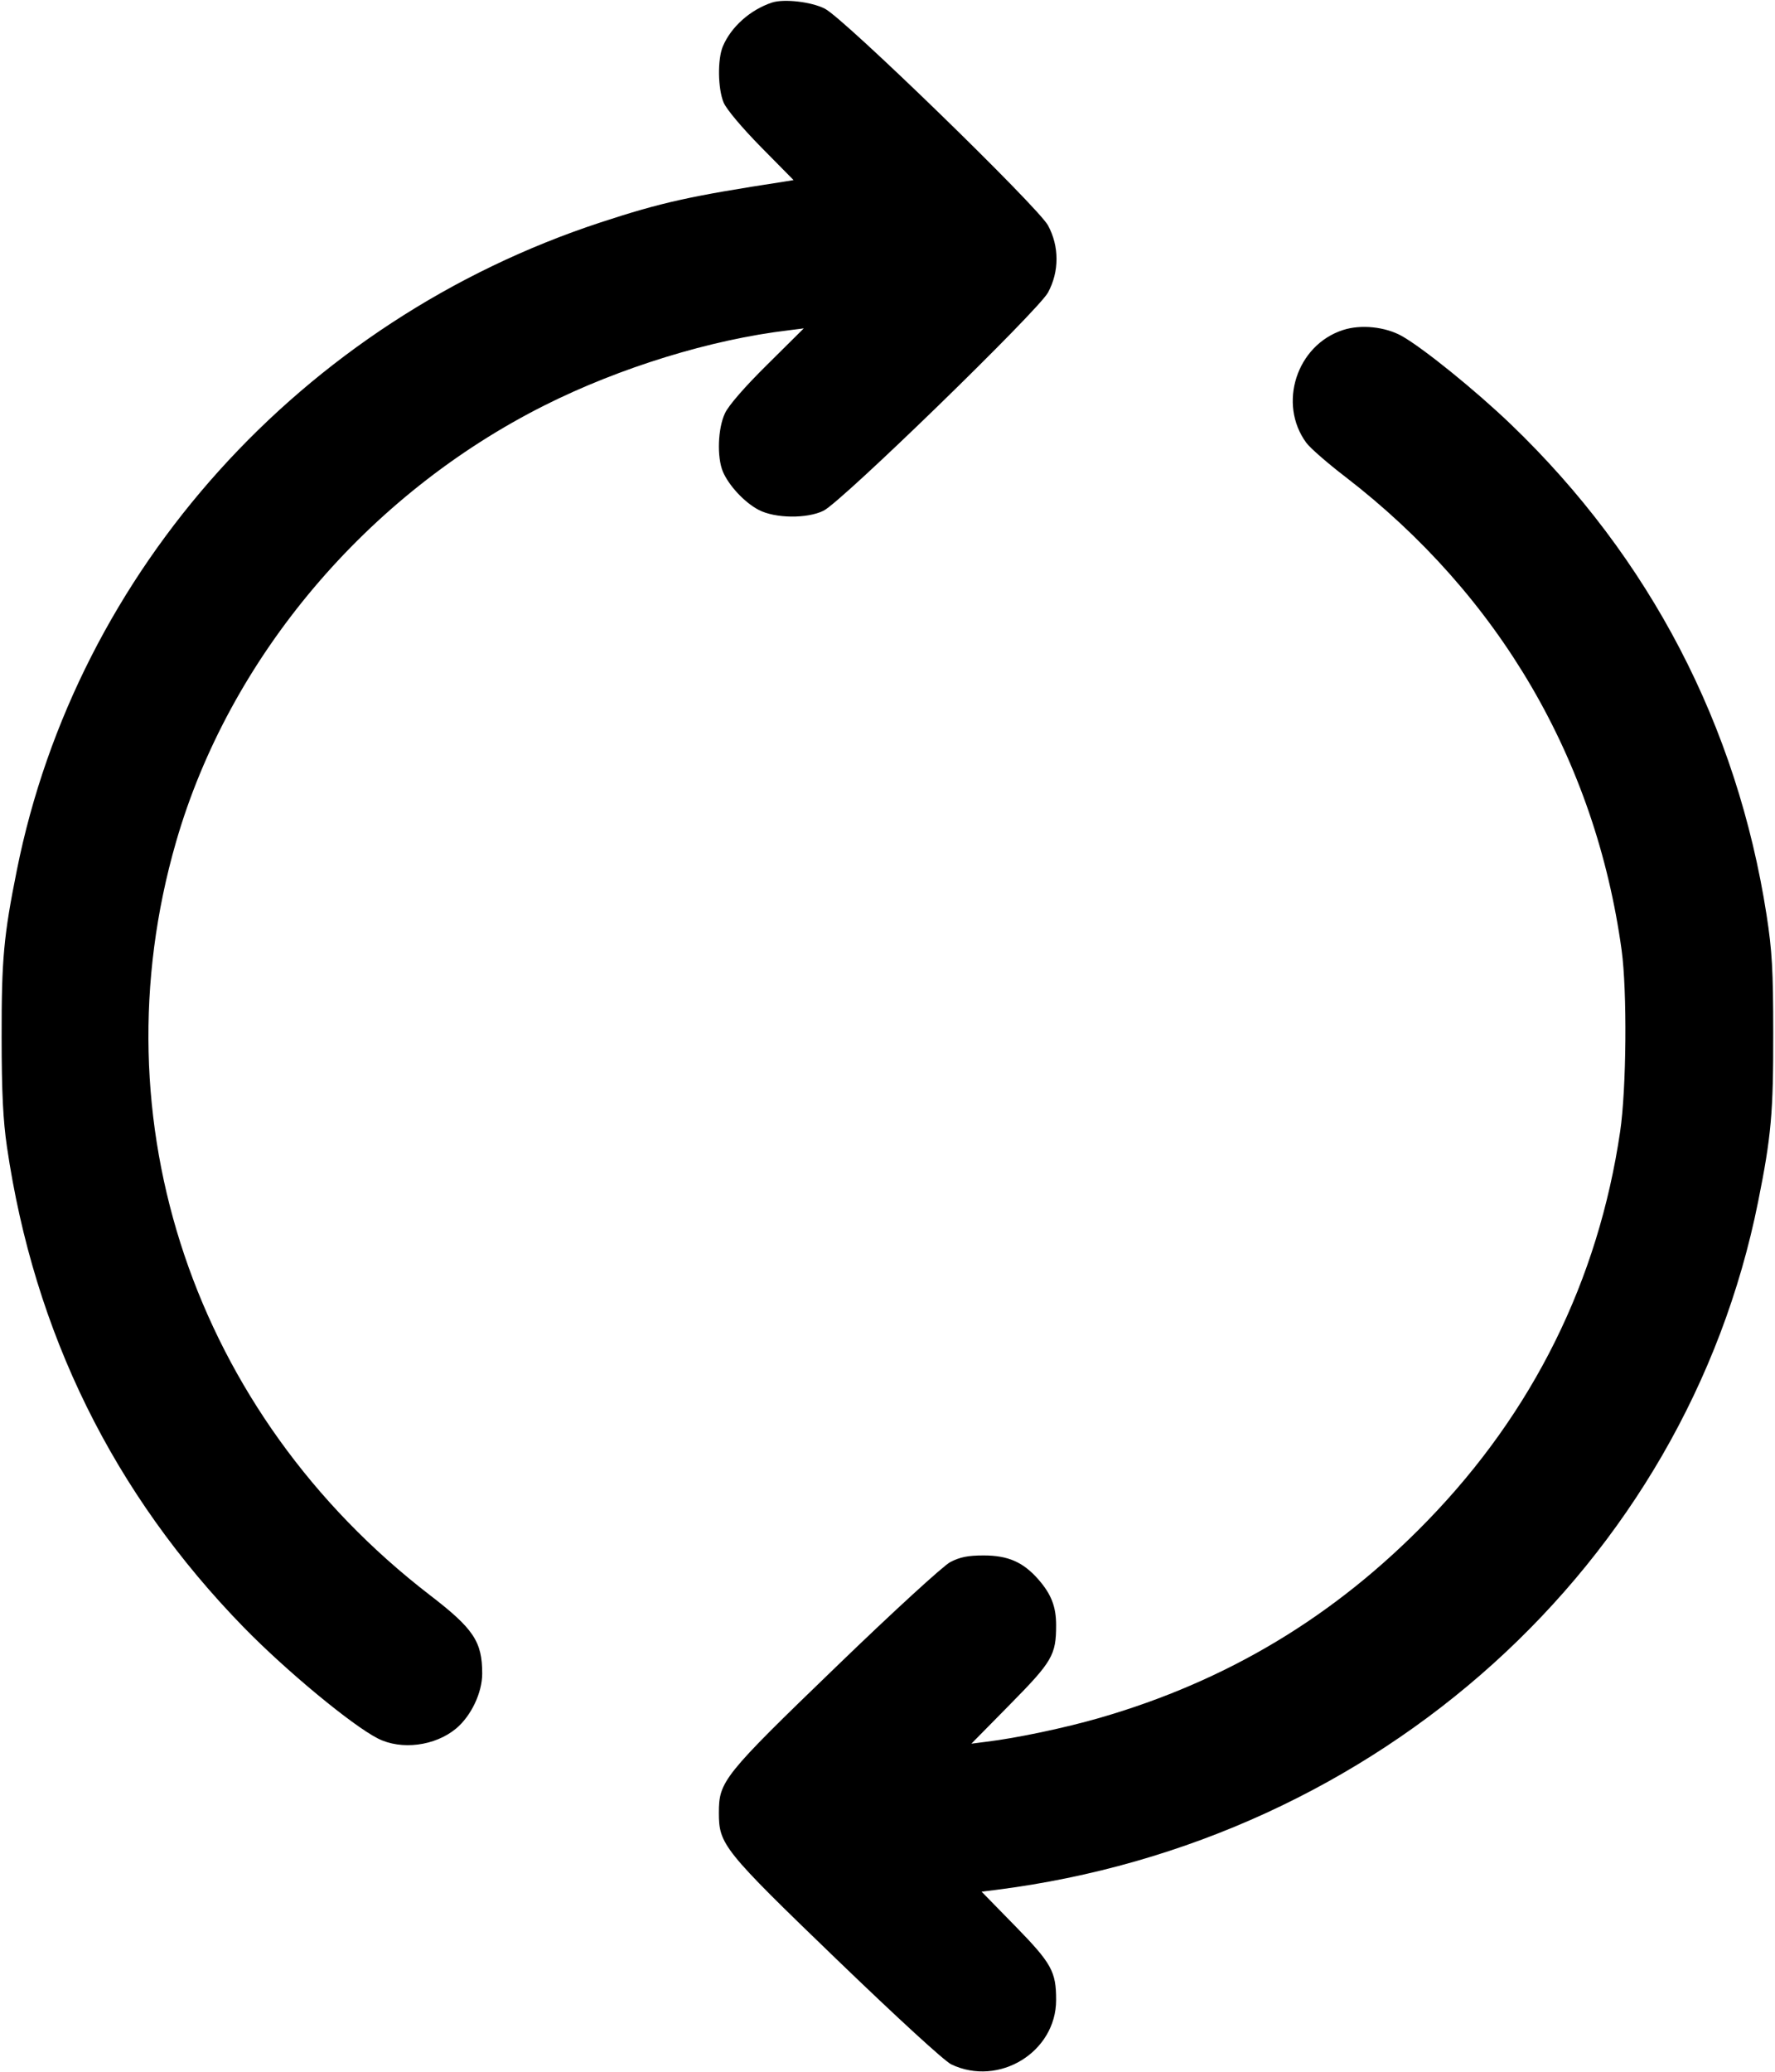 <svg width="12" height="14" viewBox="0 0 12 14" xmlns="http://www.w3.org/2000/svg"><path d="M5.220 0.017 C 5.072 0.066,4.943 0.181,4.887 0.313 C 4.850 0.402,4.853 0.598,4.892 0.693 C 4.911 0.738,5.016 0.863,5.145 0.994 L 5.365 1.217 5.298 1.228 C 4.666 1.325,4.471 1.368,4.060 1.503 C 2.039 2.167,0.520 3.853,0.114 5.880 C 0.025 6.322,0.010 6.485,0.011 7.010 C 0.011 7.380,0.021 7.573,0.047 7.750 C 0.231 9.006,0.767 10.094,1.648 10.997 C 1.935 11.291,2.381 11.660,2.555 11.748 C 2.713 11.828,2.941 11.799,3.083 11.681 C 3.185 11.596,3.260 11.439,3.260 11.309 C 3.260 11.093,3.202 11.006,2.905 10.778 C 1.313 9.552,0.646 7.576,1.190 5.690 C 1.549 4.445,2.481 3.342,3.682 2.739 C 4.190 2.484,4.806 2.294,5.332 2.232 L 5.434 2.219 5.188 2.463 C 5.037 2.612,4.925 2.740,4.901 2.793 C 4.853 2.895,4.846 3.088,4.887 3.187 C 4.927 3.281,5.033 3.395,5.128 3.445 C 5.239 3.504,5.457 3.506,5.568 3.451 C 5.691 3.390,7.018 2.100,7.085 1.977 C 7.162 1.835,7.162 1.665,7.085 1.523 C 7.016 1.397,5.707 0.125,5.577 0.059 C 5.486 0.012,5.301 -0.009,5.220 0.017 M9.080 2.230 C 8.766 2.331,8.637 2.729,8.832 2.993 C 8.858 3.028,8.976 3.131,9.095 3.222 C 10.137 4.024,10.786 5.135,10.963 6.420 C 11.001 6.697,10.996 7.356,10.953 7.647 C 10.805 8.652,10.365 9.541,9.650 10.277 C 9.022 10.924,8.298 11.359,7.433 11.609 C 7.197 11.677,6.875 11.745,6.668 11.770 L 6.567 11.783 6.830 11.516 C 7.114 11.228,7.140 11.184,7.140 10.982 C 7.140 10.857,7.107 10.772,7.019 10.672 C 6.917 10.556,6.815 10.511,6.650 10.511 C 6.543 10.511,6.490 10.522,6.424 10.556 C 6.376 10.582,6.042 10.887,5.654 11.262 C 4.890 11.999,4.860 12.037,4.860 12.250 C 4.860 12.464,4.889 12.501,5.661 13.245 C 6.067 13.636,6.385 13.928,6.431 13.950 C 6.753 14.104,7.140 13.867,7.140 13.515 C 7.140 13.323,7.110 13.268,6.864 13.016 L 6.636 12.783 6.733 12.771 C 9.320 12.444,11.395 10.571,11.886 8.120 C 11.975 7.678,11.989 7.516,11.988 6.980 C 11.988 6.555,11.980 6.422,11.943 6.183 C 11.744 4.902,11.154 3.770,10.215 2.868 C 9.973 2.636,9.620 2.351,9.476 2.270 C 9.364 2.208,9.200 2.191,9.080 2.230 " stroke="none" fill-rule="evenodd" fill="black"></path></svg>